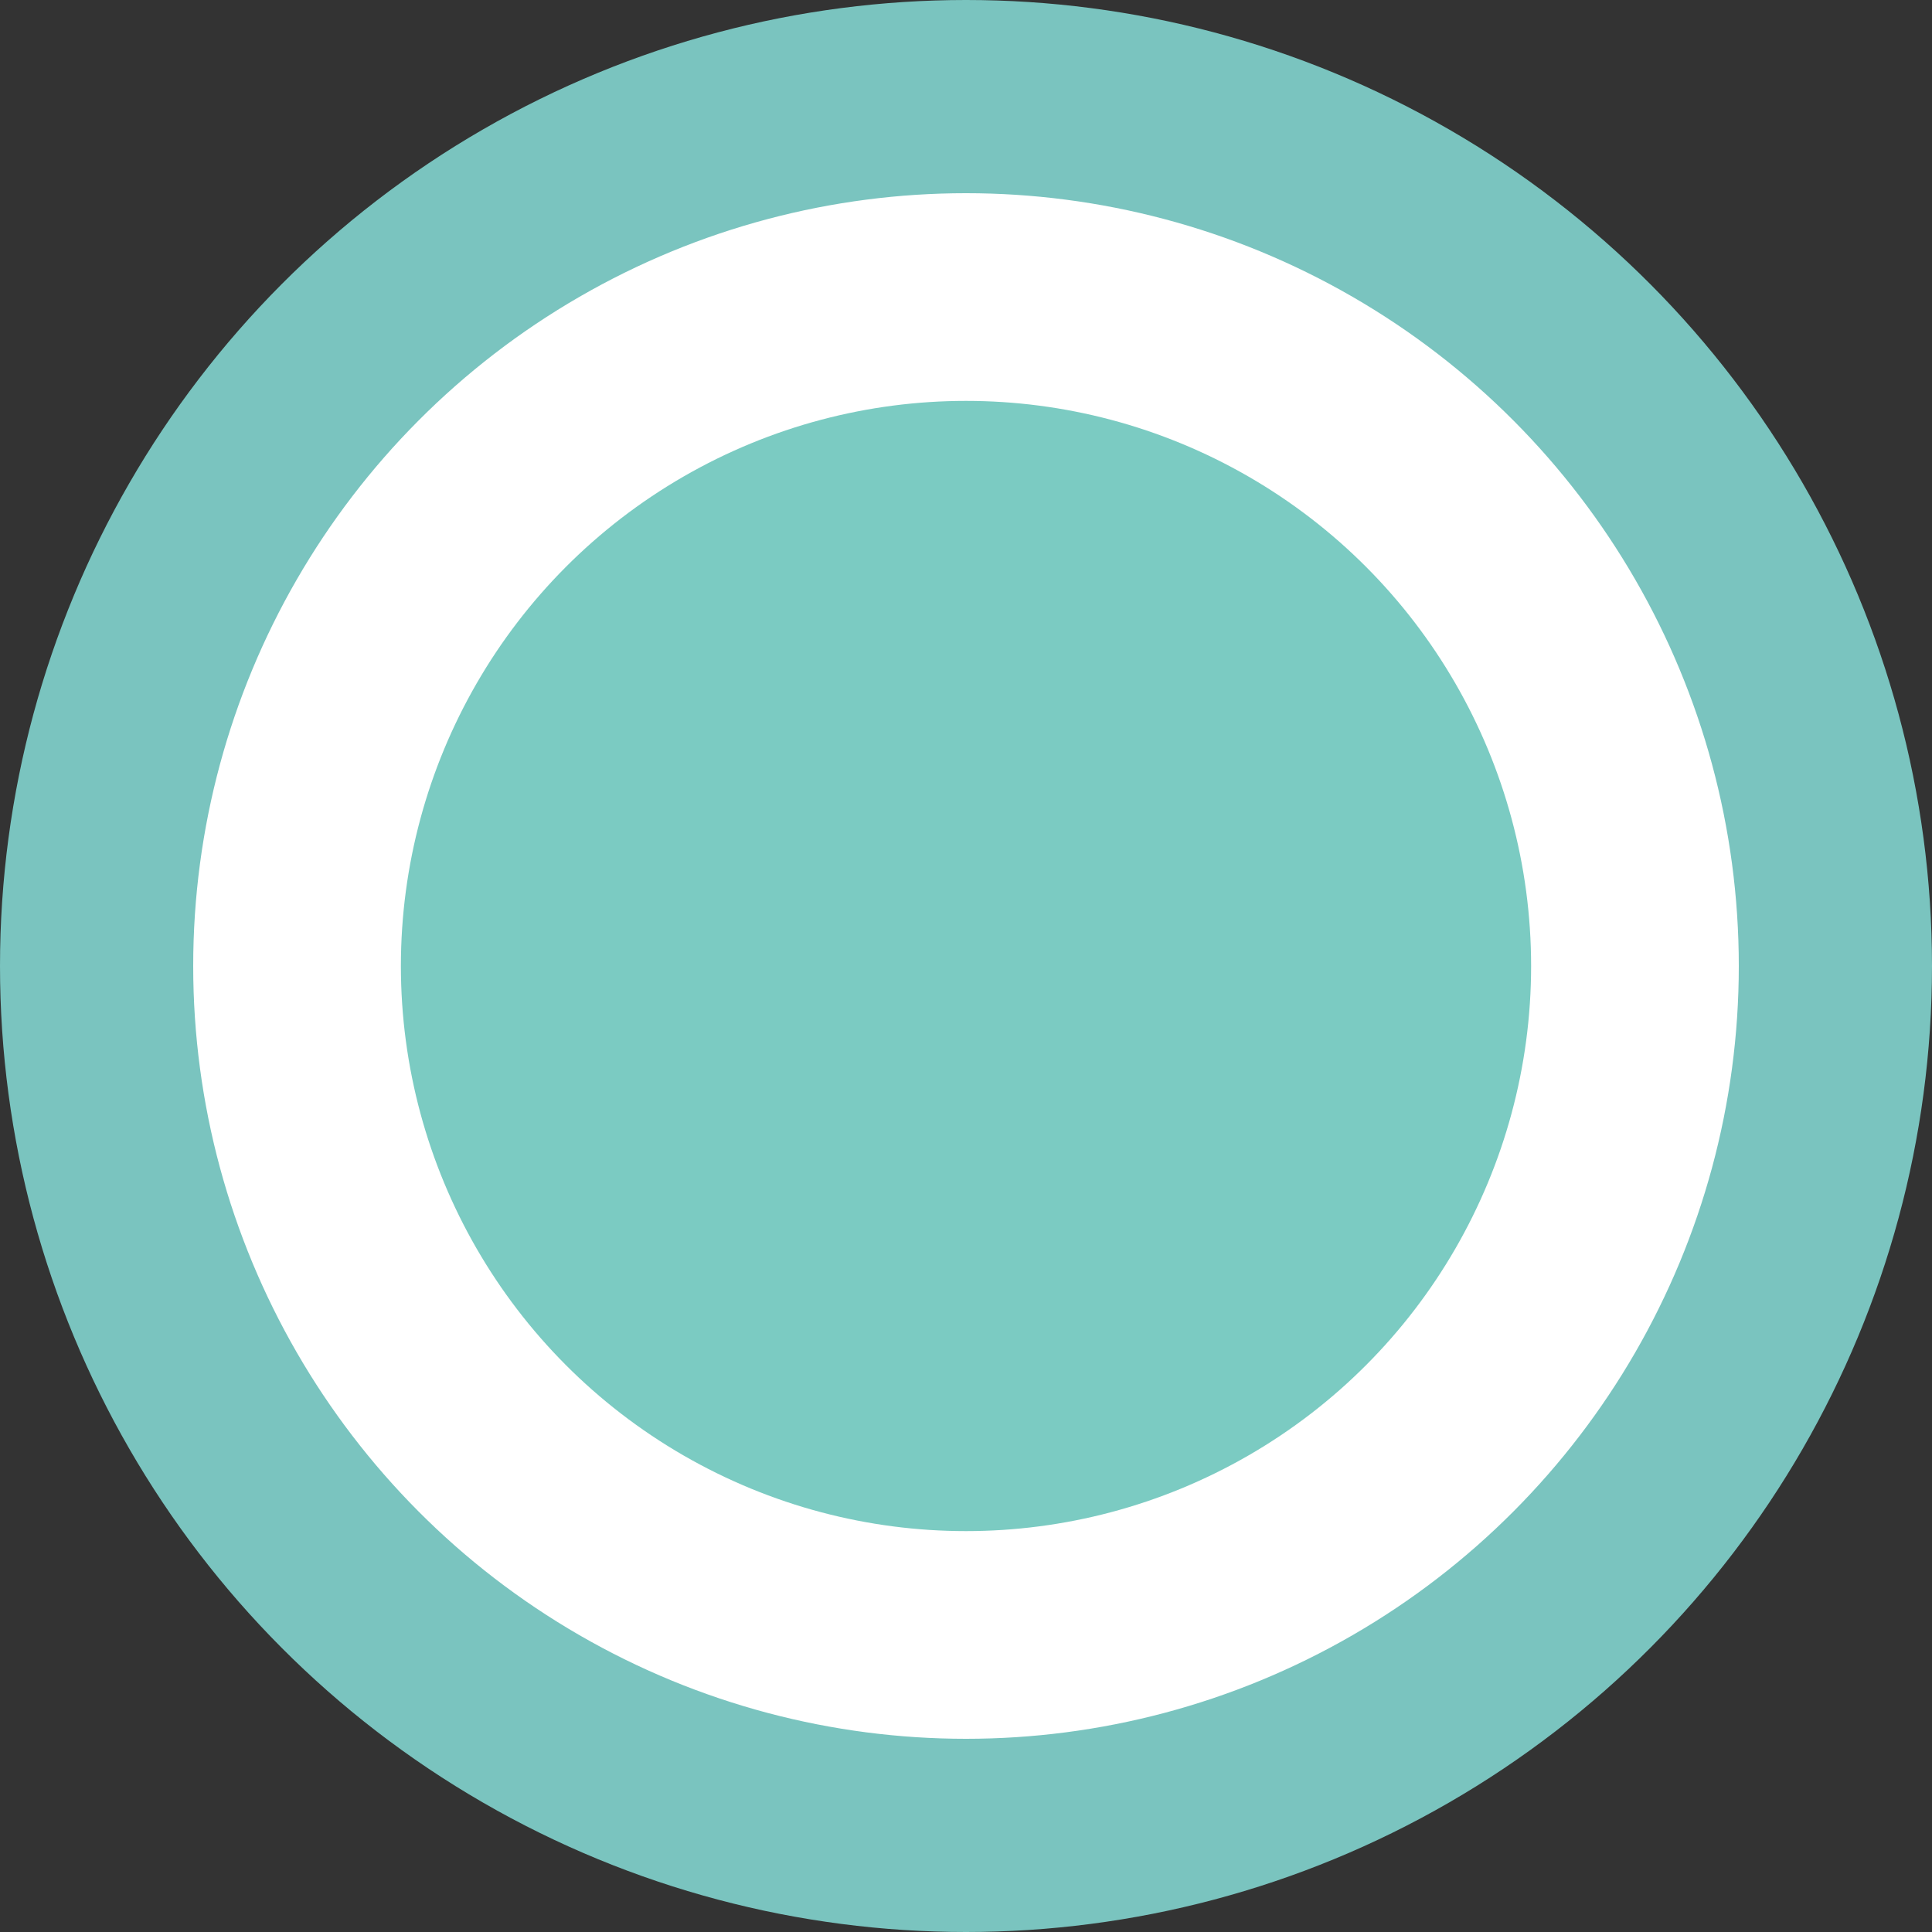 <svg id="Layer_1" data-name="Layer 1" xmlns="http://www.w3.org/2000/svg" viewBox="0 0 40 40"><rect x="0" y="0" width="40" height="40" fill="#333333" stroke="none"/><defs><style>.cls-1{fill:#fff;stroke:#7ac4bf;stroke-miterlimit:10;stroke-width:4px;}.cls-2{fill:#7bcbc2;}</style></defs><title>Alternatives_4</title><circle class="cls-1" cx="20" cy="20" r="18"/><circle class="cls-2" cx="20" cy="20" r="11.7"/></svg>